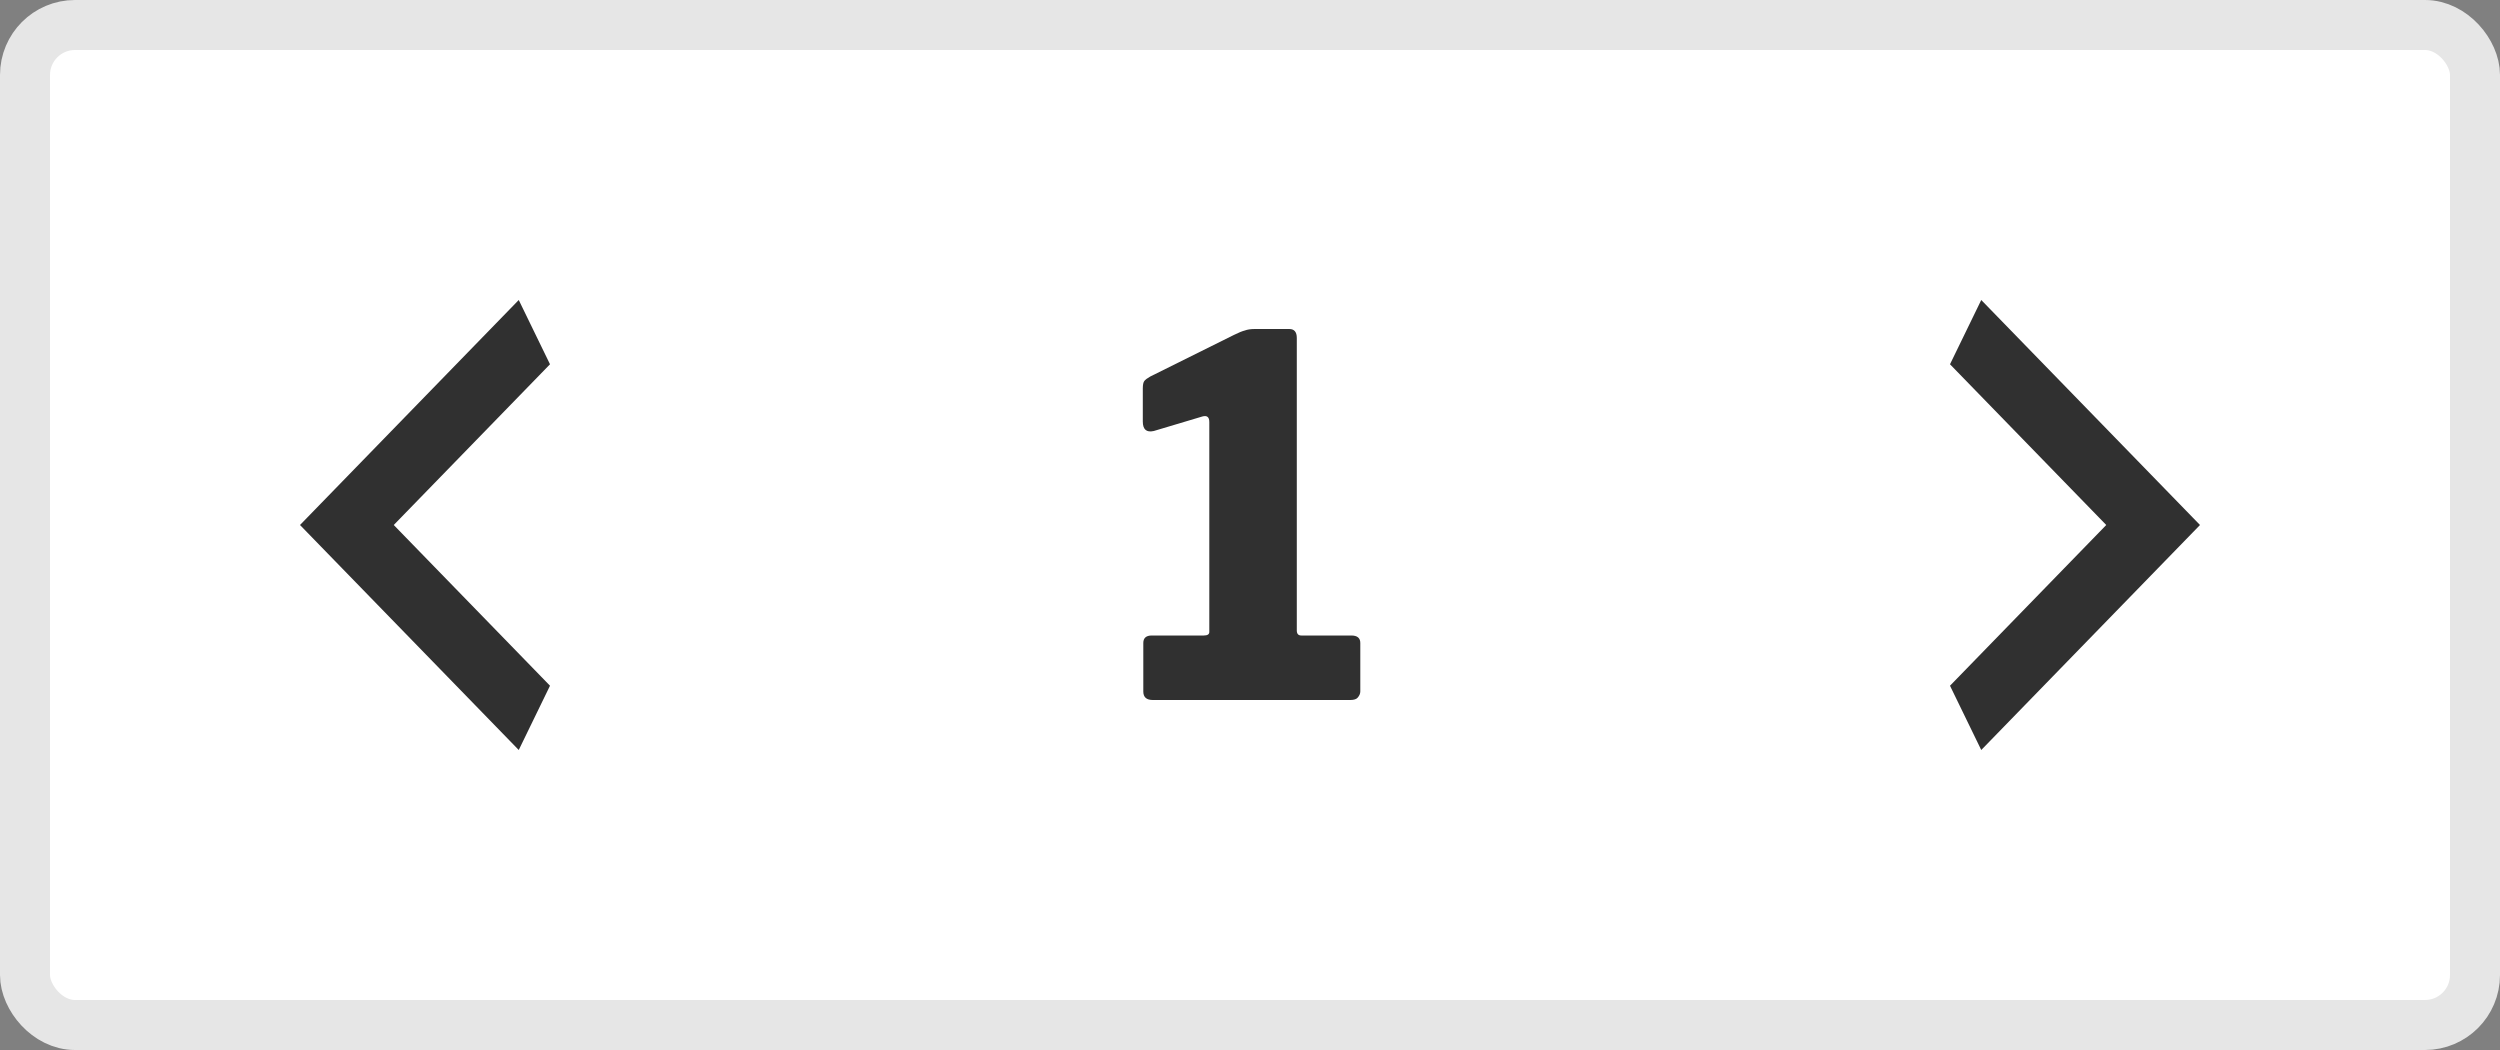 <svg width="100" height="42" viewBox="0 0 100 42" fill="none" xmlns="http://www.w3.org/2000/svg">
<rect x="0" y="0" width="100" height="42" fill="#808080" stroke="none"/>
<rect x="1" y="1" width="98" height="40" rx="2" fill="white" stroke="#E6E6E6" stroke-width="2"/>
<path d="M54.052 25.42C54.292 25.42 54.412 25.52 54.412 25.72V27.66C54.412 27.74 54.379 27.82 54.312 27.9C54.259 27.967 54.159 28 54.012 28H46.112C45.859 28 45.732 27.887 45.732 27.66V25.72C45.732 25.52 45.845 25.42 46.072 25.42H48.152C48.299 25.42 48.372 25.373 48.372 25.28V16.88C48.372 16.68 48.279 16.607 48.092 16.66L46.152 17.24C45.859 17.307 45.712 17.18 45.712 16.86V15.54C45.712 15.393 45.732 15.293 45.772 15.24C45.812 15.187 45.892 15.127 46.012 15.06L49.352 13.4C49.539 13.307 49.685 13.247 49.792 13.22C49.899 13.18 50.032 13.16 50.192 13.16H51.572C51.772 13.16 51.872 13.28 51.872 13.52V25.22C51.872 25.353 51.932 25.42 52.052 25.42H54.052Z" fill="#303030"/>
<path d="M78 27.429L84.25 21L78 14.571L79.25 12L88 21L79.25 30L78 27.429Z" fill="#303030"/>
<path d="M22 14.571L15.75 21L22 27.429L20.75 30L12 21L20.75 12L22 14.571Z" fill="#303030"/>
</svg>
